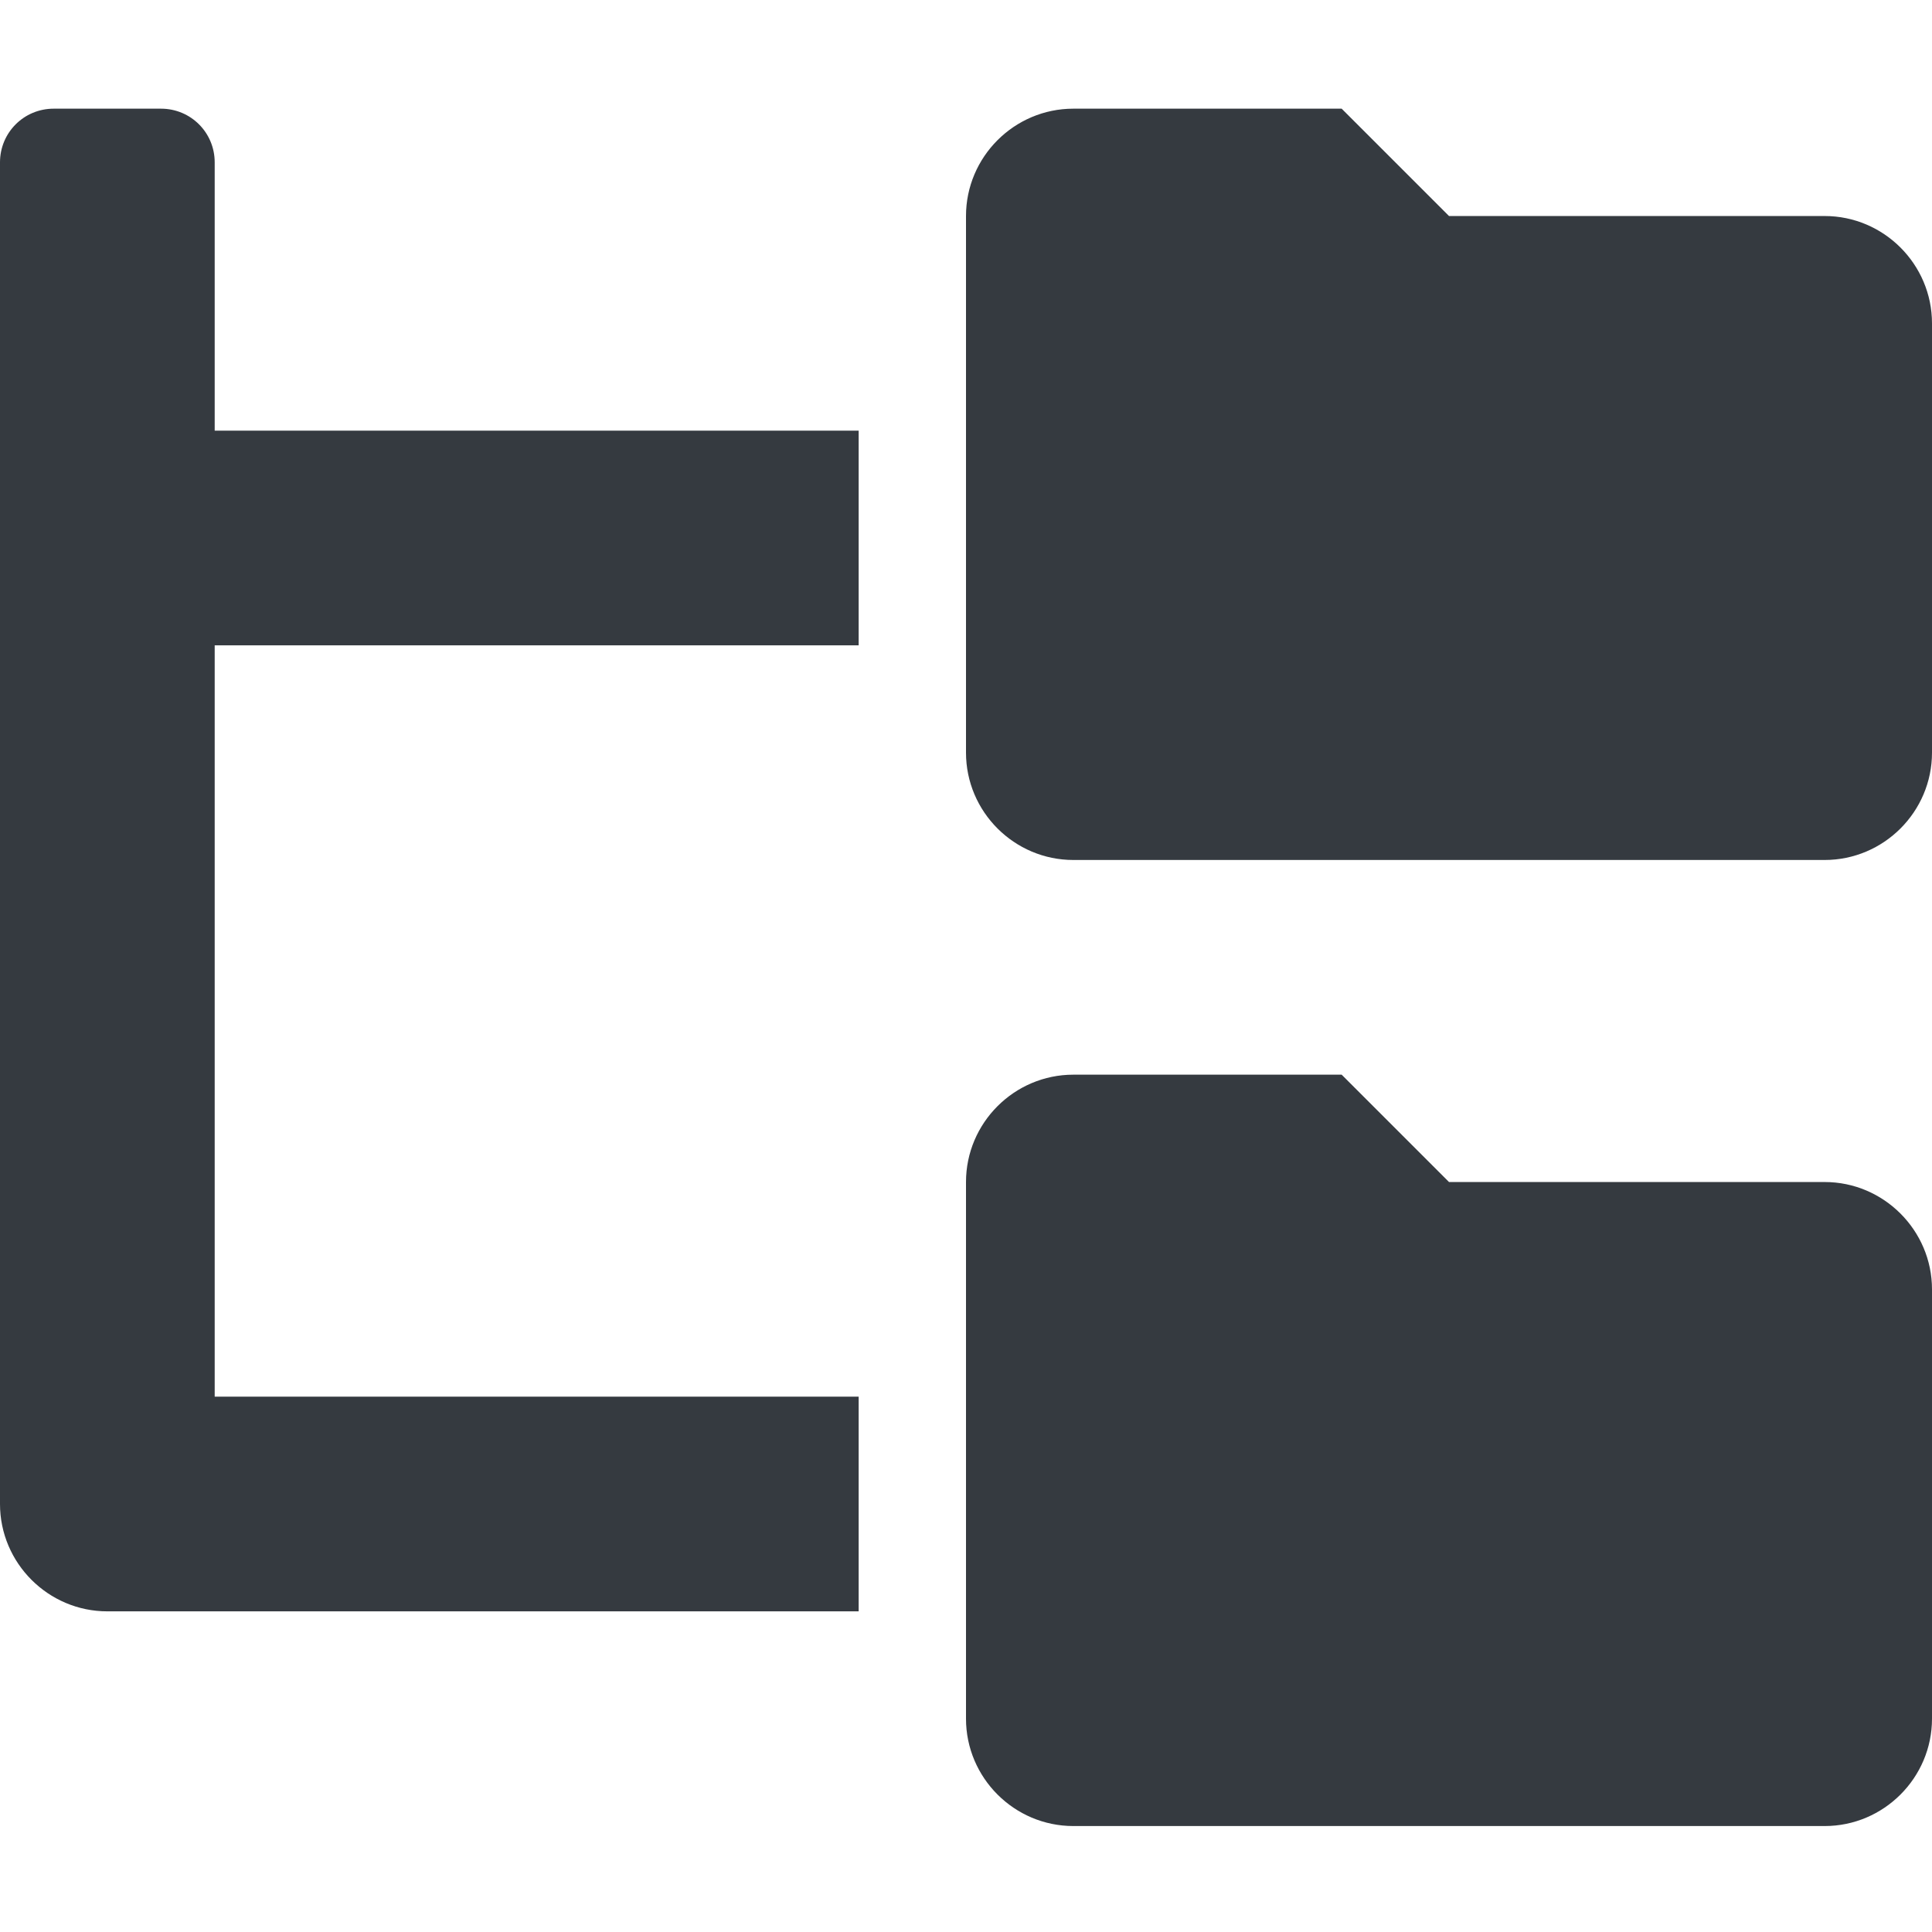 <?xml version="1.0" encoding="UTF-8" standalone="no"?>
<svg
   viewBox="0 0 32 32"
   version="1.1"
   id="svg832"
   sodipodi:docname="foldertree32.svg"
   inkscape:version="1.1-dev (0486c1a, 2020-10-10)"
   width="32"
   height="32"
   xmlns:inkscape="http://www.inkscape.org/namespaces/inkscape"
   xmlns:sodipodi="http://sodipodi.sourceforge.net/DTD/sodipodi-0.dtd"
   xmlns="http://www.w3.org/2000/svg"
   xmlns:svg="http://www.w3.org/2000/svg">
  <defs
     id="defs836" />
  <sodipodi:namedview
     pagecolor="#ffffff"
     bordercolor="#666666"
     borderopacity="1"
     objecttolerance="10"
     gridtolerance="10"
     guidetolerance="10"
     inkscape:pageopacity="0"
     inkscape:pageshadow="2"
     inkscape:window-width="1525"
     inkscape:window-height="956"
     id="namedview834"
     showgrid="false"
     inkscape:zoom="16.672454"
     inkscape:cx="14.724887"
     inkscape:cy="15.294689"
     inkscape:window-x="284"
     inkscape:window-y="156"
     inkscape:window-maximized="0"
     inkscape:current-layer="svg832"
     width="16px" />
  <!--! Font Awesome Pro 6.1.1 by @fontawesome - https://fontawesome.com License - https://fontawesome.com/license (Commercial License) Copyright 2022 Fonticons, Inc. -->
  <path
     d="M 30.222,3.578 H 24 L 22.222,1.8 H 17.778 C 16.799,1.8 16,2.599 16,3.578 V 12.466 c 0,0.979 0.799,1.778 1.778,1.778 h 12.444 c 0.979,0 1.778,-0.799 1.778,-1.778 V 5.356 c 0,-0.979 -0.8,-1.778 -1.778,-1.778 z m 0,16 H 24 L 22.222,17.8 H 17.778 C 16.799,17.8 16,18.599 16,19.578 v 8.889 c 0,0.979 0.799,1.778 1.778,1.778 h 12.444 c 0.979,0 1.778,-0.799 1.778,-1.778 v -7.111 c 0,-0.978 -0.8,-1.778 -1.778,-1.778 z M 3.556,2.689 C 3.556,2.196 3.16,1.8 2.667,1.8 H 0.889 C 0.396,1.8 0,2.196 0,2.689 V 24.911 c 0,0.979 0.799,1.778 1.778,1.778 H 14.222 V 23.133 H 3.556 V 10.689 H 14.222 V 7.133 H 3.556 Z"
     id="path830"
     style="fill:#353a40;fill-opacity:1;stroke-width:1" />
</svg>
